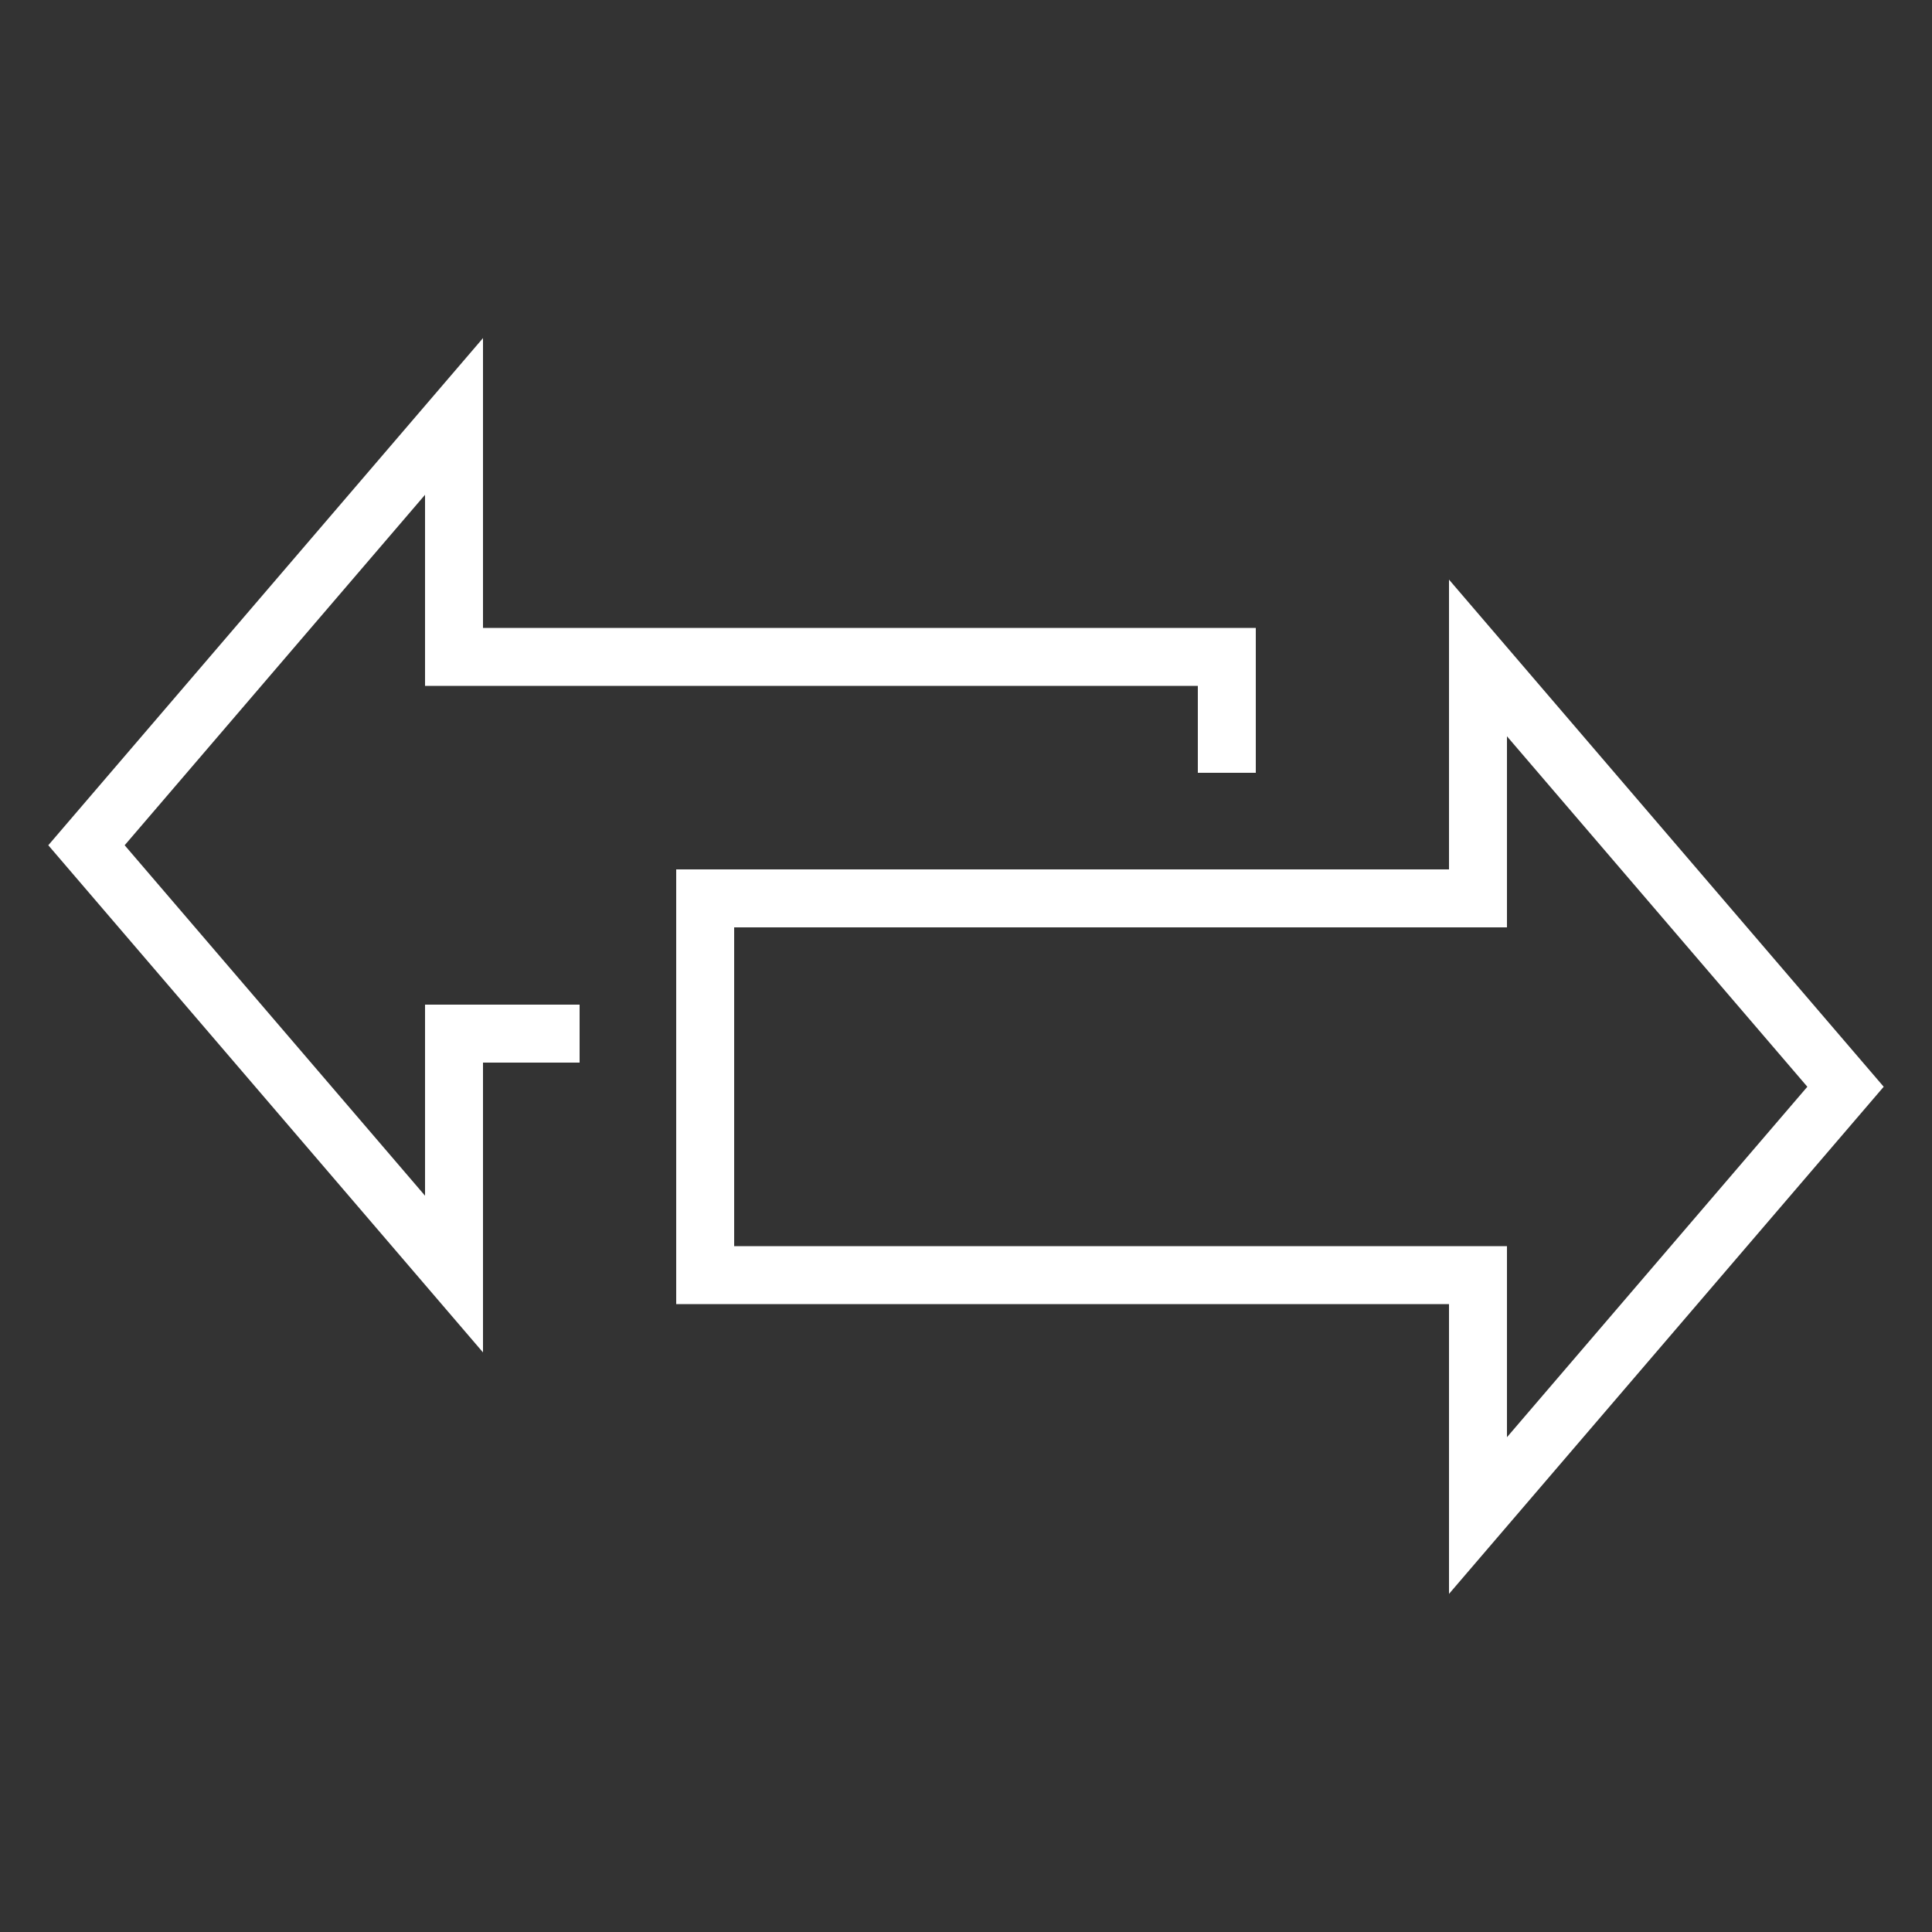 <svg xmlns="http://www.w3.org/2000/svg" viewBox="0 0 40 40"><rect x="0" y="0" width="40" height="40" fill="#333333" stroke="none"/><title>E579_car_umschaltung_vor_rueck</title><g id="E579_car_umschaltung_vor_rueck"><polygon points="12 20.8 10 20.8 8.8 20.8 8.8 22 8.8 24.756 2.581 17.5 8.8 10.244 8.8 13 8.8 14.2 10 14.2 24.8 14.2 24.8 16 26 16 26 13 10 13 10 7 1 17.5 10 28 10 22 12 22 12 20.8" fill="#fff"/><path d="M31.2,15.244,37.419,22.5,31.2,29.756V25.8h-16V19.2h16V15.244M30,12v6H14v9H30v6l9-10.5L30,12Z" fill="#fff"/></g></svg>